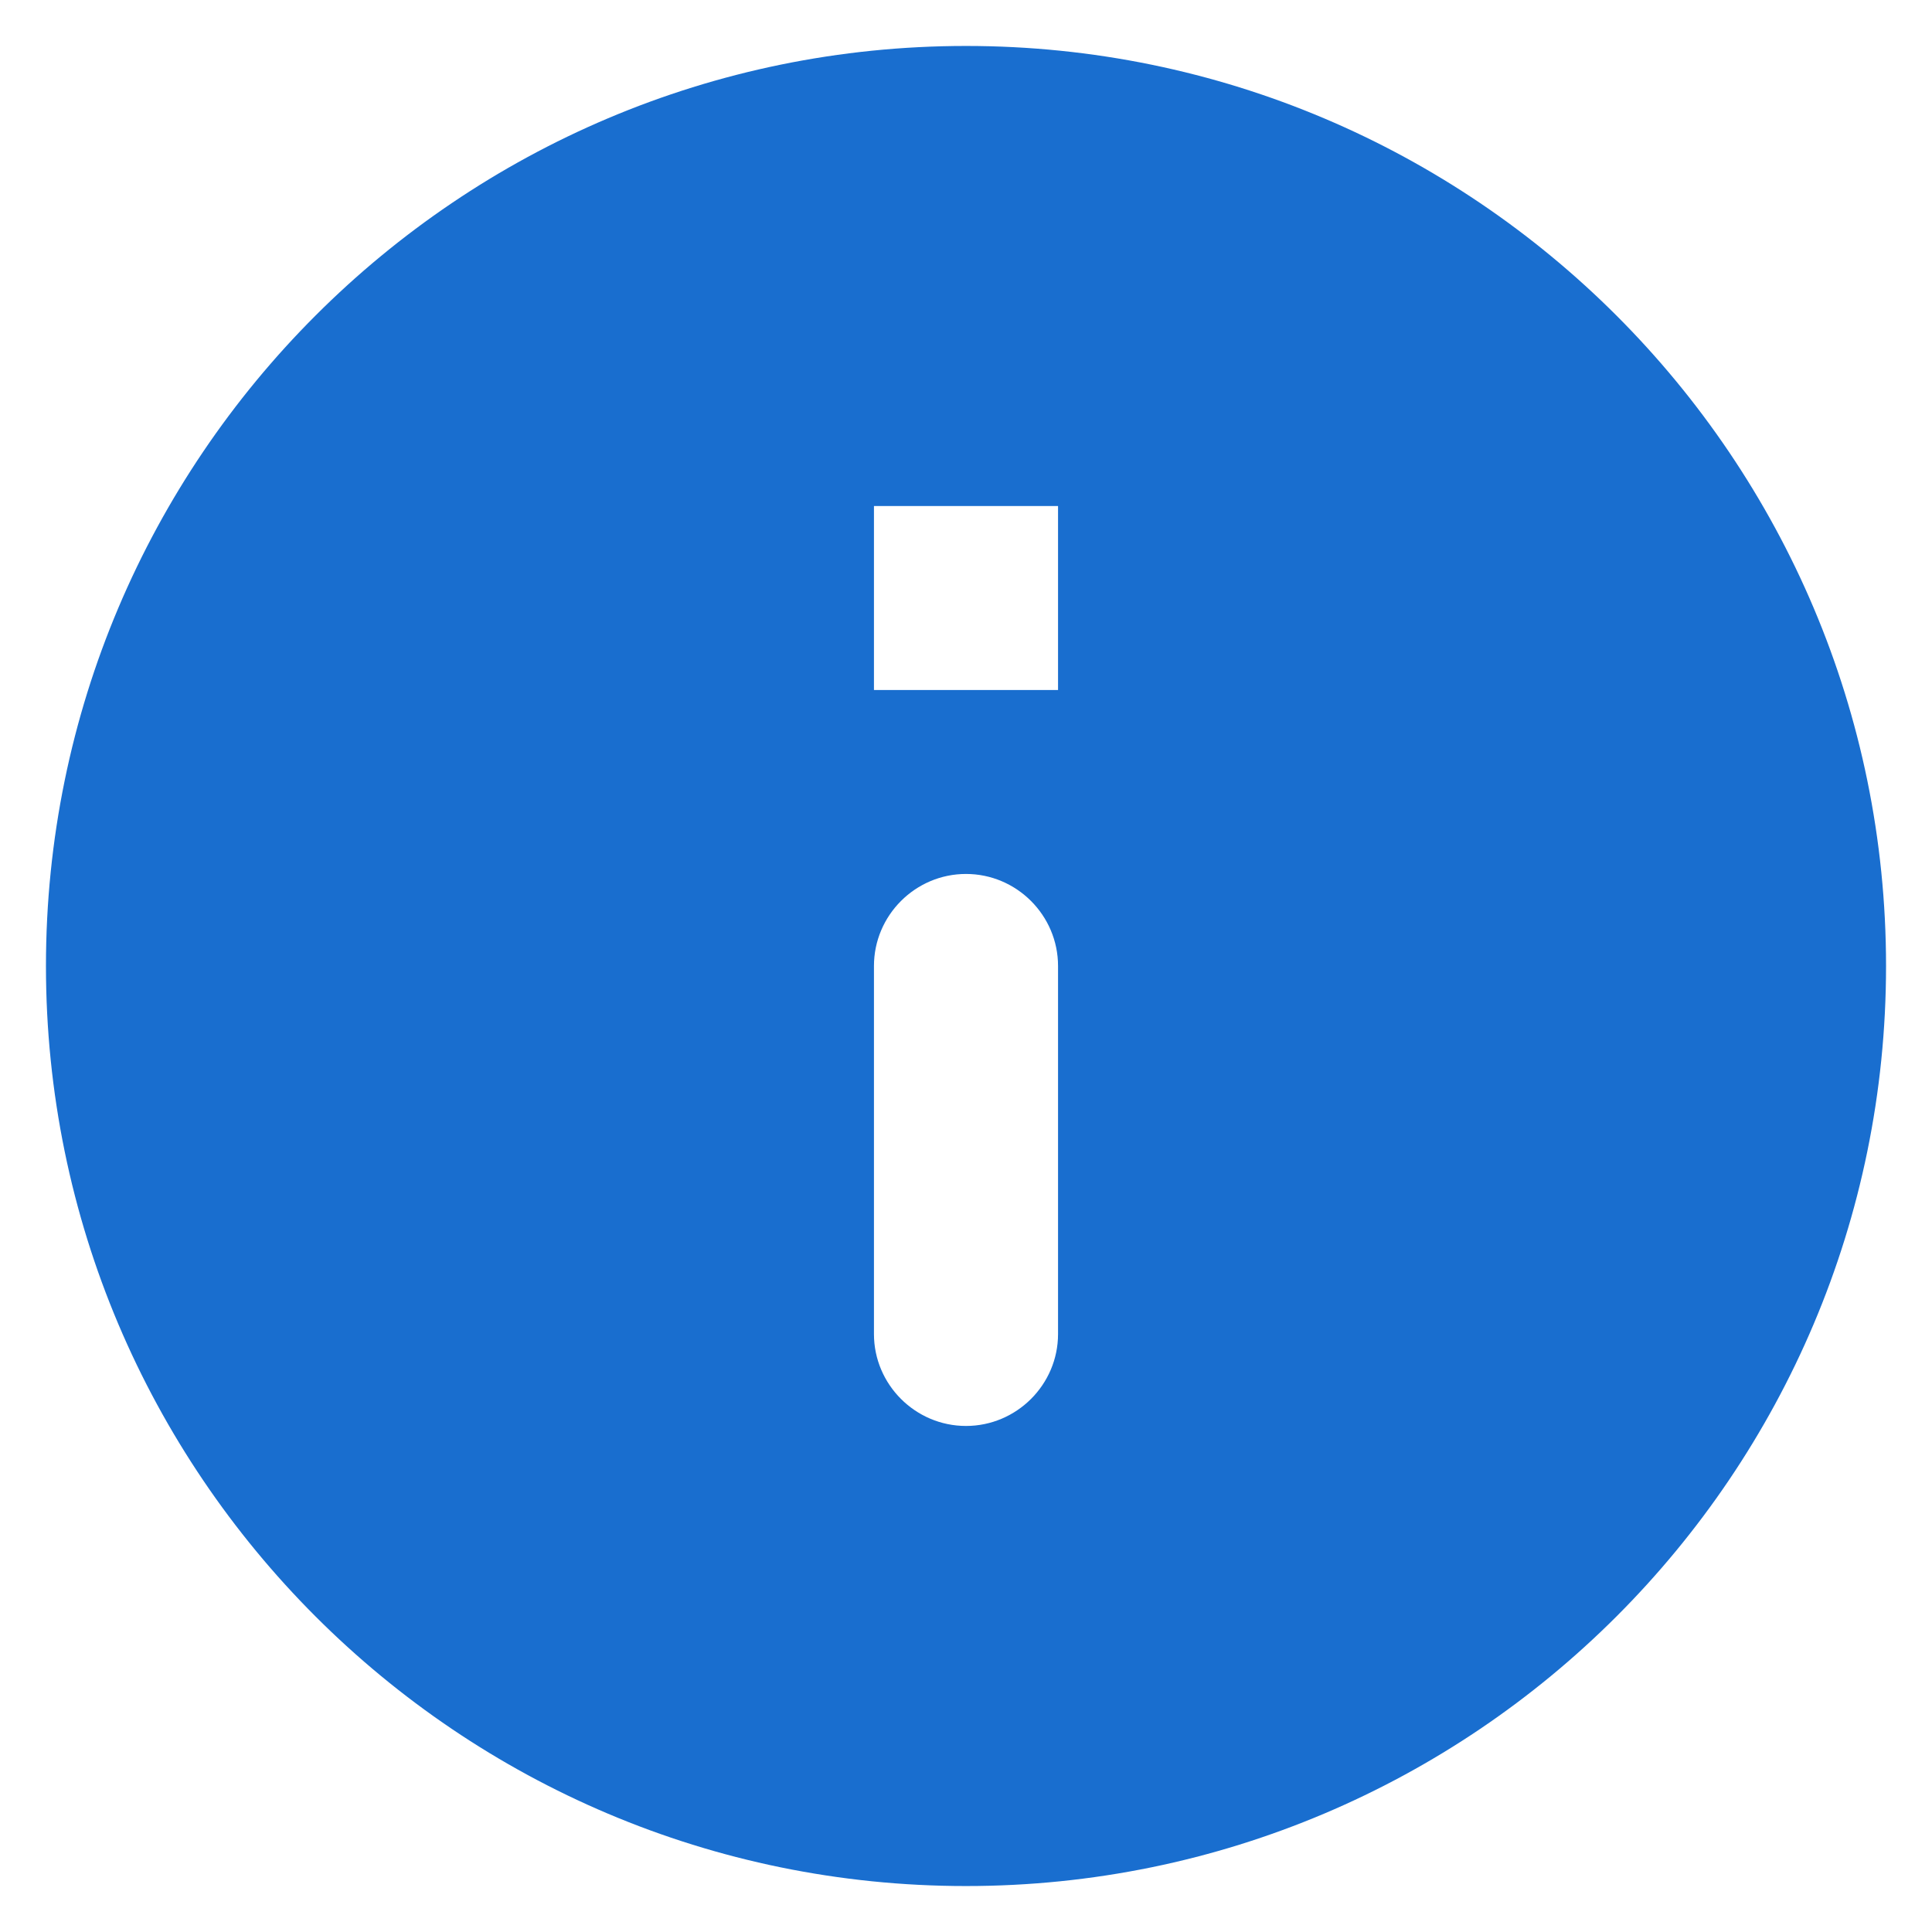 <?xml version="1.0" encoding="UTF-8"?>
<svg width="14px" height="14px" viewBox="0 0 14 14" version="1.1" xmlns="http://www.w3.org/2000/svg" xmlns:xlink="http://www.w3.org/1999/xlink">
    <!-- Generator: Sketch 59.1 (86144) - https://sketch.com -->
    <desc>Created with Sketch.</desc>
    <g id="Visual-Comps-Workflows" stroke="none" stroke-width="1" fill="none" fill-rule="evenodd">
        <g id="External_TIN-Details_Tooltip" transform="translate(-371, -212)">
            <g id="info-24px" transform="translate(370, 211)">
                <polygon id="Path" points="0 0 16 0 16 16 0 16"></polygon>
                <path d="M8,1.333 C4.32,1.333 1.333,4.32 1.333,8 C1.333,11.68 4.32,14.667 8,14.667 C11.68,14.667 14.667,11.68 14.667,8 C14.667,4.32 11.68,1.333 8,1.333 Z M8,11.333 C7.633,11.333 7.333,11.033 7.333,10.667 L7.333,8 C7.333,7.633 7.633,7.333 8,7.333 C8.367,7.333 8.667,7.633 8.667,8 L8.667,10.667 C8.667,11.033 8.367,11.333 8,11.333 Z M8.667,6 L7.333,6 L7.333,4.667 L8.667,4.667 L8.667,6 Z" id="Shape" fill="#196ECF" fill-rule="nonzero"></path>
            </g>
        </g>
    </g>
</svg>